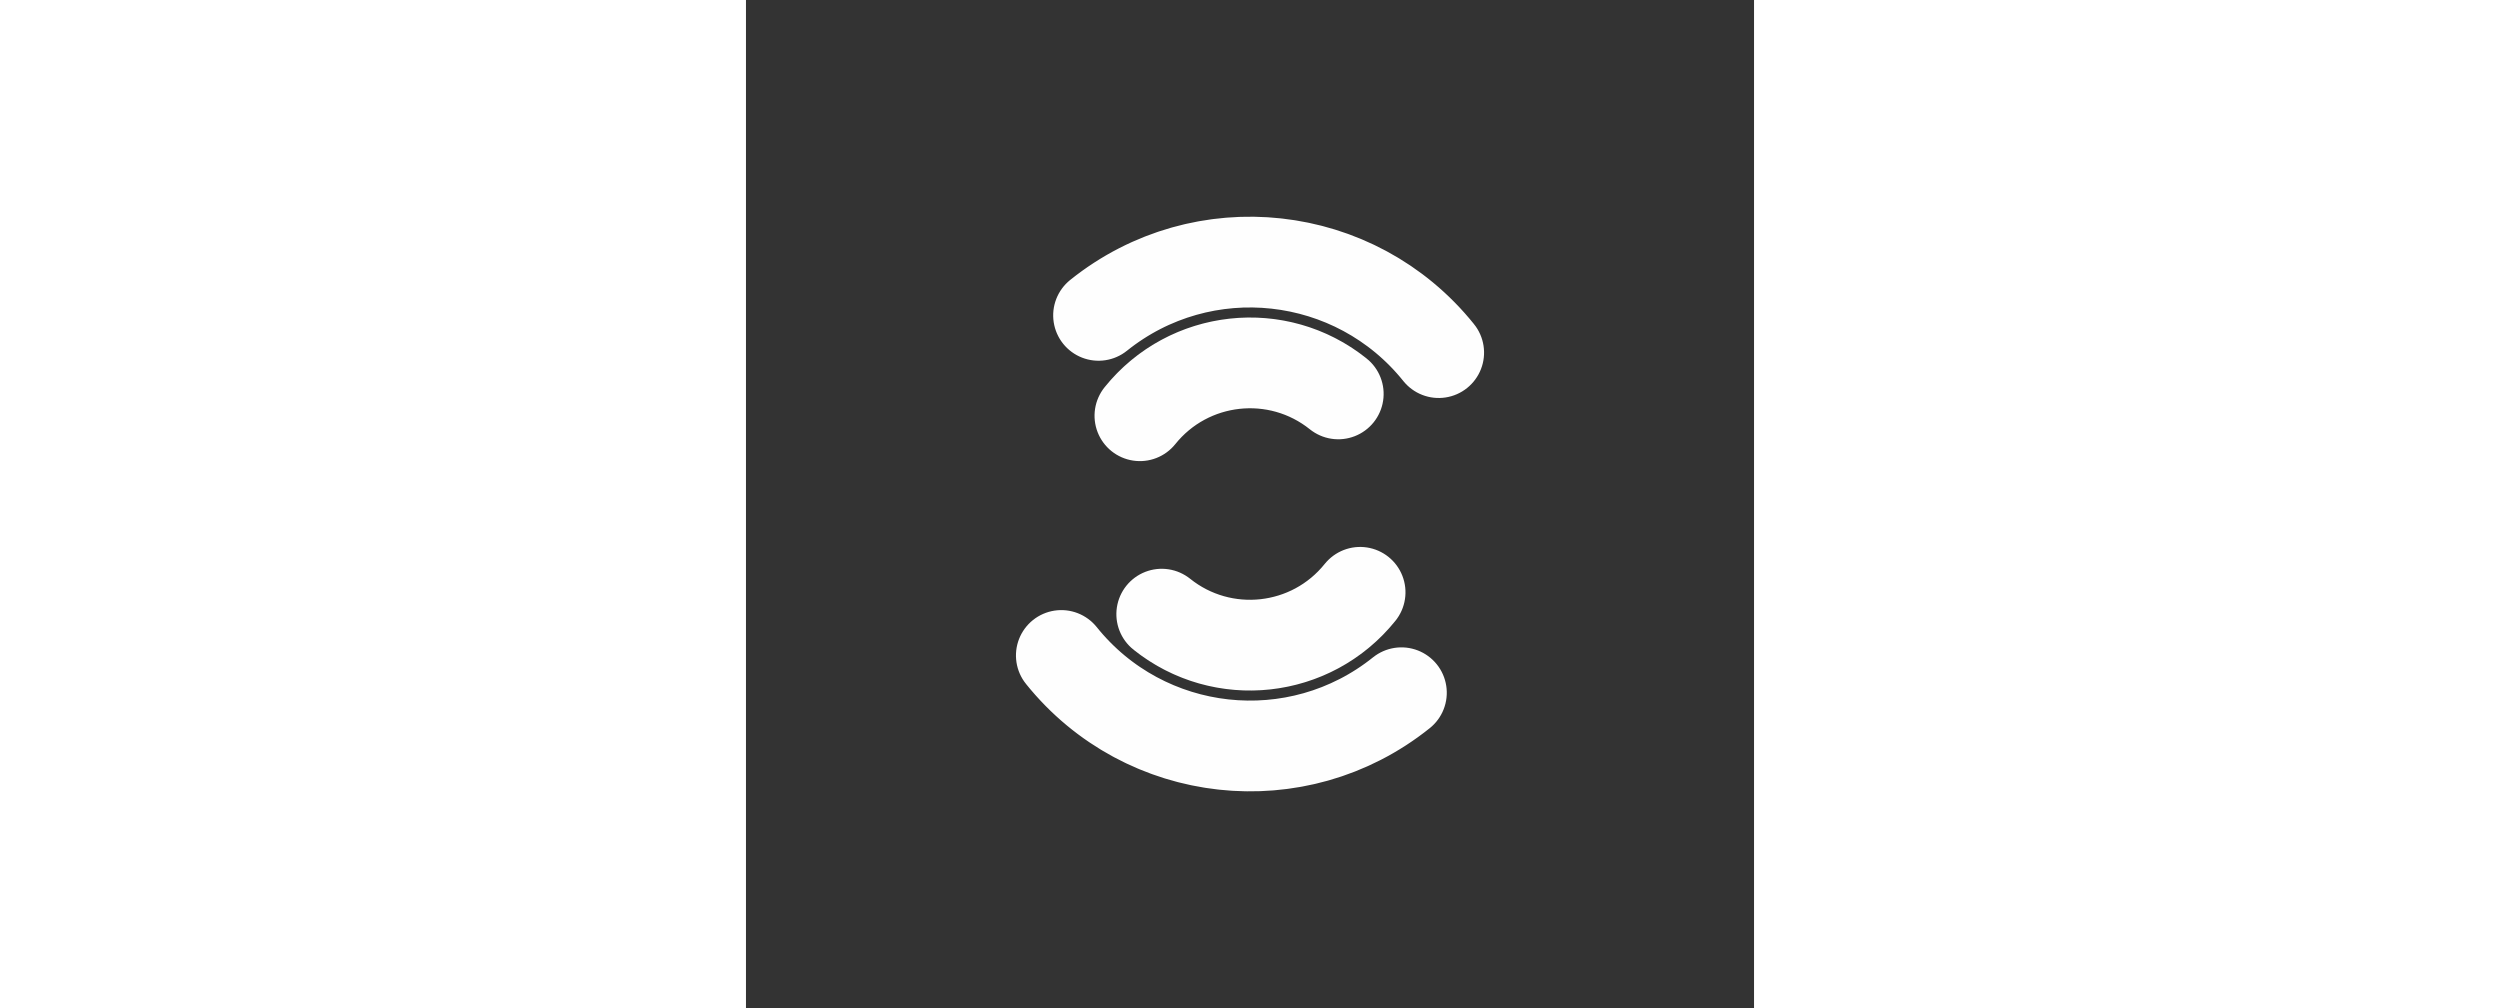 <?xml version="1.0" encoding="utf-8"?>
<svg xmlns="http://www.w3.org/2000/svg" xmlns:xlink="http://www.w3.org/1999/xlink" style="margin: auto; background: rgb(0, 0, 0); display: block; shape-rendering: auto;" width="124px" height="50" viewBox="0 0 100 100" preserveAspectRatio="xMidYMid">
<rect x="0" y="0" width="100" height="100" fill="#333333" stroke="none"/>
<circle cx="50" cy="50" r="24" stroke-width="9" stroke="#fefefe" stroke-dasharray="37.699 37.699" fill="none" stroke-linecap="round" transform="rotate(231.266 50 50)">
  <animateTransform attributeName="transform" type="rotate" dur="2.083s" repeatCount="indefinite" keyTimes="0;1" values="0 50 50;360 50 50"></animateTransform>
</circle>
<circle cx="50" cy="50" r="14" stroke-width="9" stroke="#fefefe" stroke-dasharray="21.991 21.991" stroke-dashoffset="21.991" fill="none" stroke-linecap="round" transform="rotate(-231.266 50 50)">
  <animateTransform attributeName="transform" type="rotate" dur="2.083s" repeatCount="indefinite" keyTimes="0;1" values="0 50 50;-360 50 50"></animateTransform>
</circle>
<!-- [ldio] generated by https://loading.io/ --></svg>